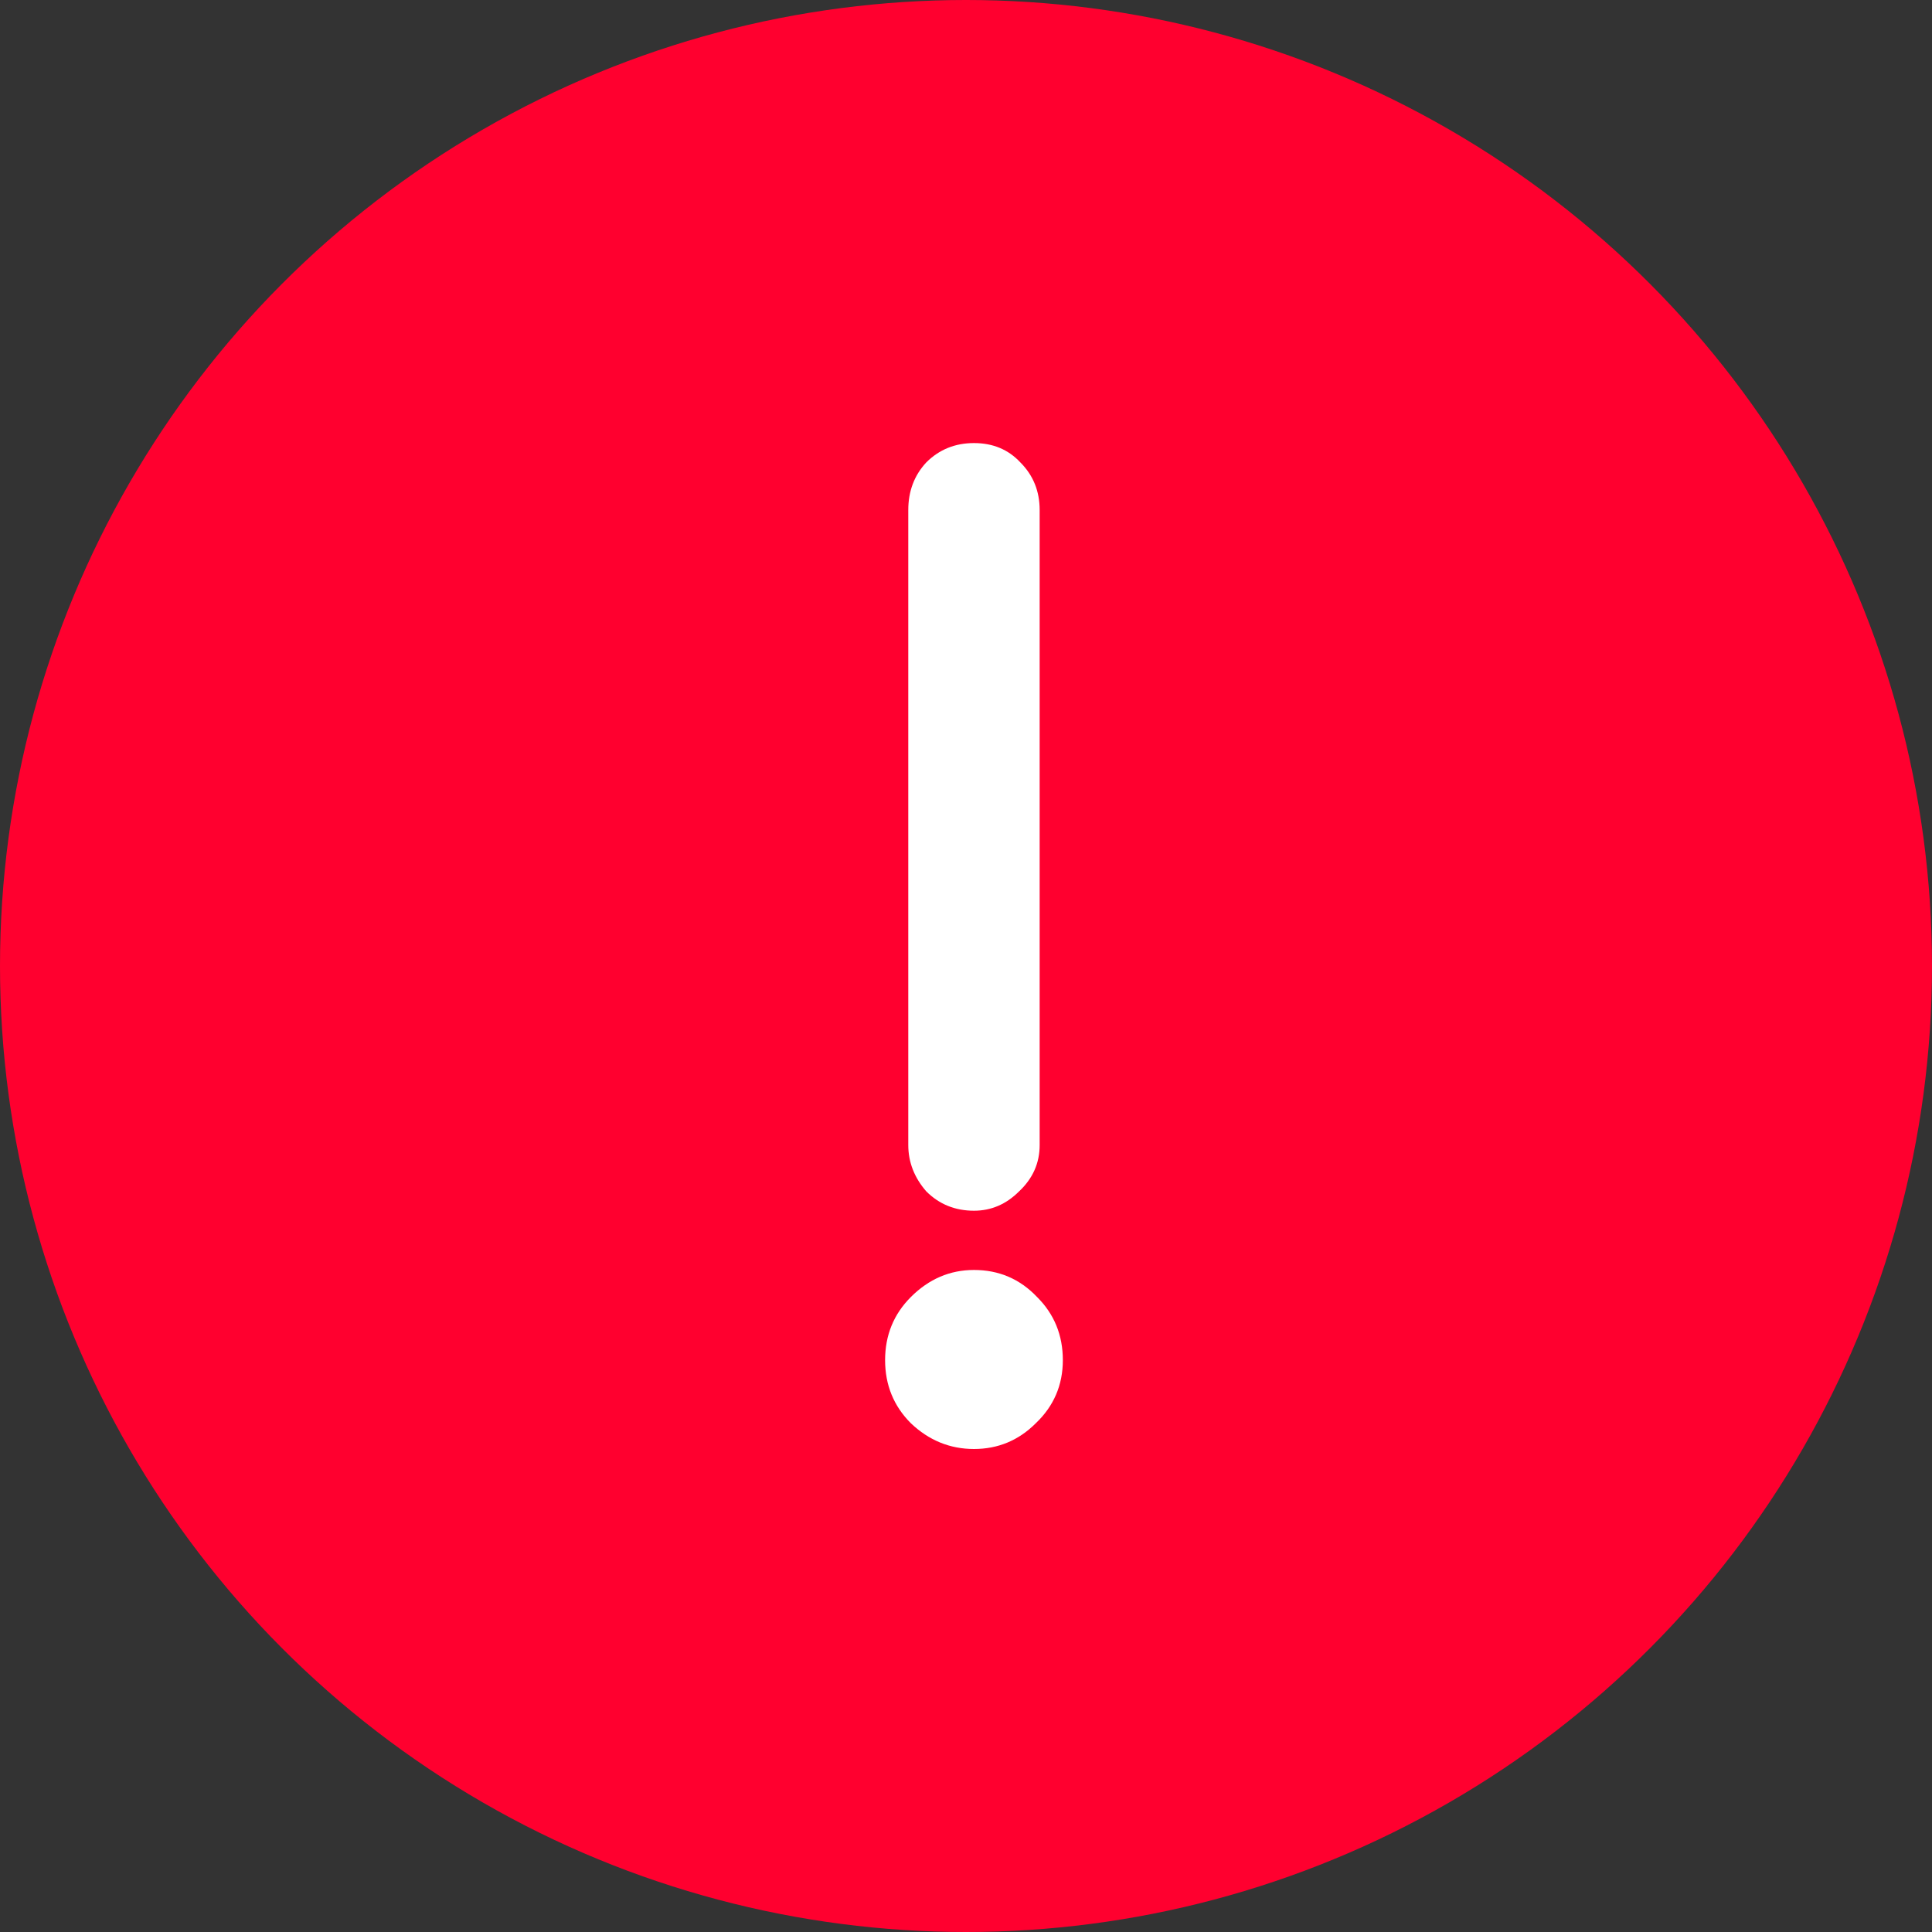 <svg width="24" height="24" viewBox="0 0 24 24" fill="none" xmlns="http://www.w3.org/2000/svg">
<rect x="0" y="0" width="24" height="24" fill="#333333" stroke="none"/>
<circle cx="12" cy="12" r="12" fill="#FF002F"/>
<path d="M12.099 15.04C11.865 15.04 11.667 14.96 11.507 14.8C11.358 14.629 11.283 14.437 11.283 14.224V6.336C11.283 6.101 11.358 5.904 11.507 5.744C11.667 5.584 11.865 5.504 12.099 5.504C12.334 5.504 12.526 5.584 12.675 5.744C12.835 5.904 12.915 6.101 12.915 6.336V14.224C12.915 14.448 12.83 14.64 12.659 14.8C12.499 14.96 12.313 15.04 12.099 15.04ZM12.099 18C11.801 18 11.539 17.893 11.315 17.68C11.102 17.467 10.995 17.205 10.995 16.896C10.995 16.587 11.102 16.325 11.315 16.112C11.539 15.888 11.801 15.776 12.099 15.776C12.409 15.776 12.67 15.888 12.883 16.112C13.097 16.325 13.203 16.587 13.203 16.896C13.203 17.205 13.091 17.467 12.867 17.68C12.654 17.893 12.398 18 12.099 18Z" fill="white"/>
</svg>

